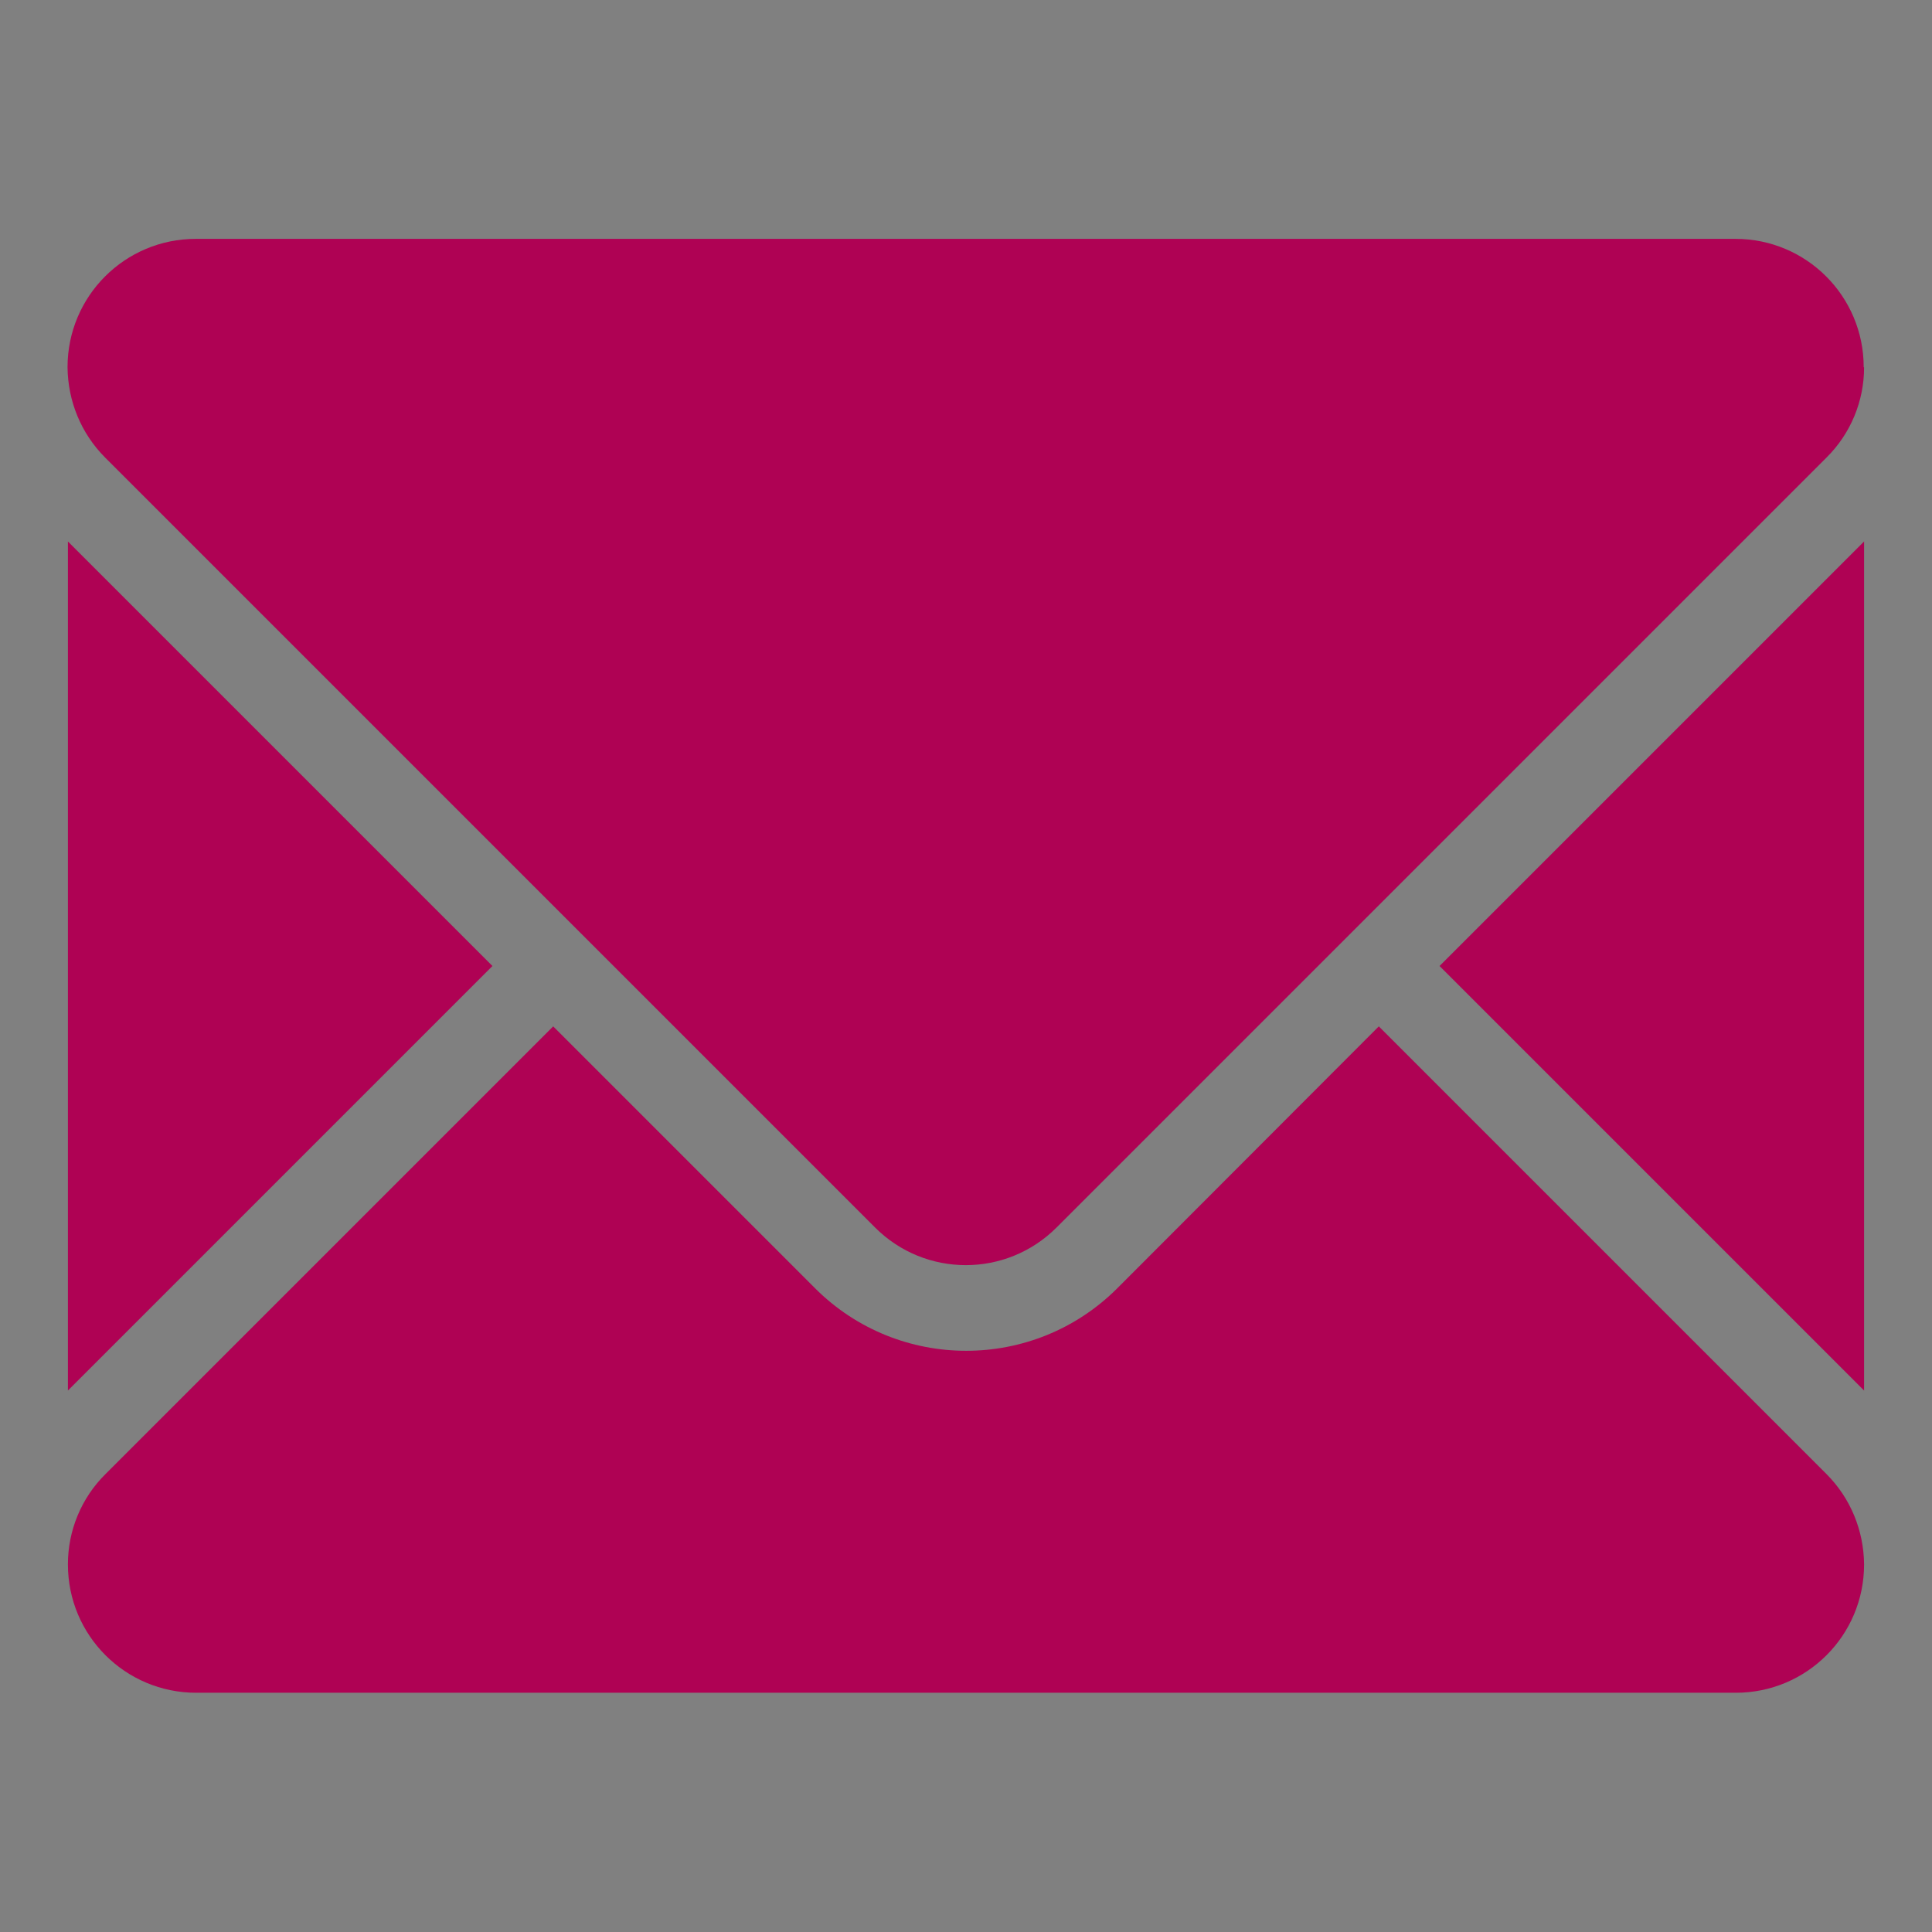 <?xml version="1.0" encoding="utf-8"?>
<!-- Generator: Adobe Illustrator 27.0.0, SVG Export Plug-In . SVG Version: 6.00 Build 0)  -->
<svg version="1.1" id="Слой_1" xmlns="http://www.w3.org/2000/svg" xmlns:xlink="http://www.w3.org/1999/xlink" x="0px" y="0px"
	 viewBox="0 0 512 512" style="enable-background:new 0 0 512 512;" xml:space="preserve">
<rect x="0" y="0" width="512" height="512" fill="#808080" stroke="none"/>
<style type="text/css">
	.st0{fill:#FFFFFF;}
	.st1{fill:none;stroke:#FFFFFF;stroke-width:18;stroke-miterlimit:10;}
	.st2{fill:#AF0254;}
	.st3{fill-rule:evenodd;clip-rule:evenodd;fill:#AF0254;}
</style>
<g>
	<g>
		<path class="st0" d="M83.2-105.4L55-77.4C44.8-67.2,31.4-61.5,17.9-61.5c-1.1,0-2,0-3-0.2c-134.5-8.2-242.2-115.9-250.4-250.4
			c-0.9-14.6,4.8-29.3,15.7-40.1l28-28.2c11.8-11.6,28-17.1,44.4-15.2c16.4,2,30.9,11.2,39.4,25.5l22.8,38.2
			c8.4,13.9,6.2,31.9-5.5,43.5l-25.3,25.5c19.6,33.4,48,61.7,81.7,81.7l25.5-25.3c11.6-11.8,29.6-13.9,43.5-5.5l38.2,22.8
			c14.3,8.6,23.5,23,25.5,39.4C100.5-133.4,94.7-117.2,83.2-105.4L83.2-105.4z"/>
	</g>
	<path class="st1" d="M-184.1-53.1c-55.6-22.9-102.1-67.6-125.6-128.1c-45.5-117.1,12.5-249,129.7-294.5S69-463.2,114.5-346
		c33.1,85.1,11.5,177.9-47.7,239.8"/>
</g>
<g>
	<path class="st2" d="M-198.2,429.8l-38.3,38.1c-13.8,13.8-32,21.6-50.5,21.6c-1.5,0-2.7,0-4.1-0.2
		c-183-11.2-329.5-157.7-340.7-340.7c-1.2-19.9,6.6-39.8,21.4-54.6l38.1-38.3c16-15.8,38.1-23.3,60.4-20.6
		c22.3,2.7,42,15.3,53.6,34.7l31.1,51.9c11.4,18.9,8.5,43.4-7.5,59.2l-34.5,34.7c26.7,45.4,65.3,84,111.1,111.1l34.7-34.5
		c15.8-16,40.3-18.9,59.2-7.5l51.9,31.1c19.4,11.6,32,31.3,34.7,53.6C-174.7,391.7-182.5,413.8-198.2,429.8L-198.2,429.8z"/>
</g>
<g>
	<path class="st3" d="M365.4,272L484,390.6c6.5,6.5,9.9,15.1,10,23.9v0.1c0,18.8-15.2,34-34,34c-94.8,0-313.2,0-408,0
		c-18.8,0-34-15.2-34-34v-0.1c0-8.8,3.5-17.5,10-23.9L146.6,272l69.4,69.4c22.1,22.1,58,22.1,80.1,0L365.4,272z"/>
	<path class="st3" d="M381.5,256L494,368.5V143.5L381.5,256z"/>
	<path class="st3" d="M18,368.5L130.5,256L18,143.5L18,368.5z"/>
	<path class="st3" d="M494,97.4c0,8.8-3.5,17.5-10,23.9l-204,204c-13.3,13.3-34.8,13.3-48.1,0l-204-204c-6.5-6.5-9.9-15.1-10-23.9
		v-0.1c0-18.8,15.2-34,34-34h408c18.8,0,34,15.2,34,34C494,97.3,494,97.4,494,97.4z"/>
</g>
</svg>
